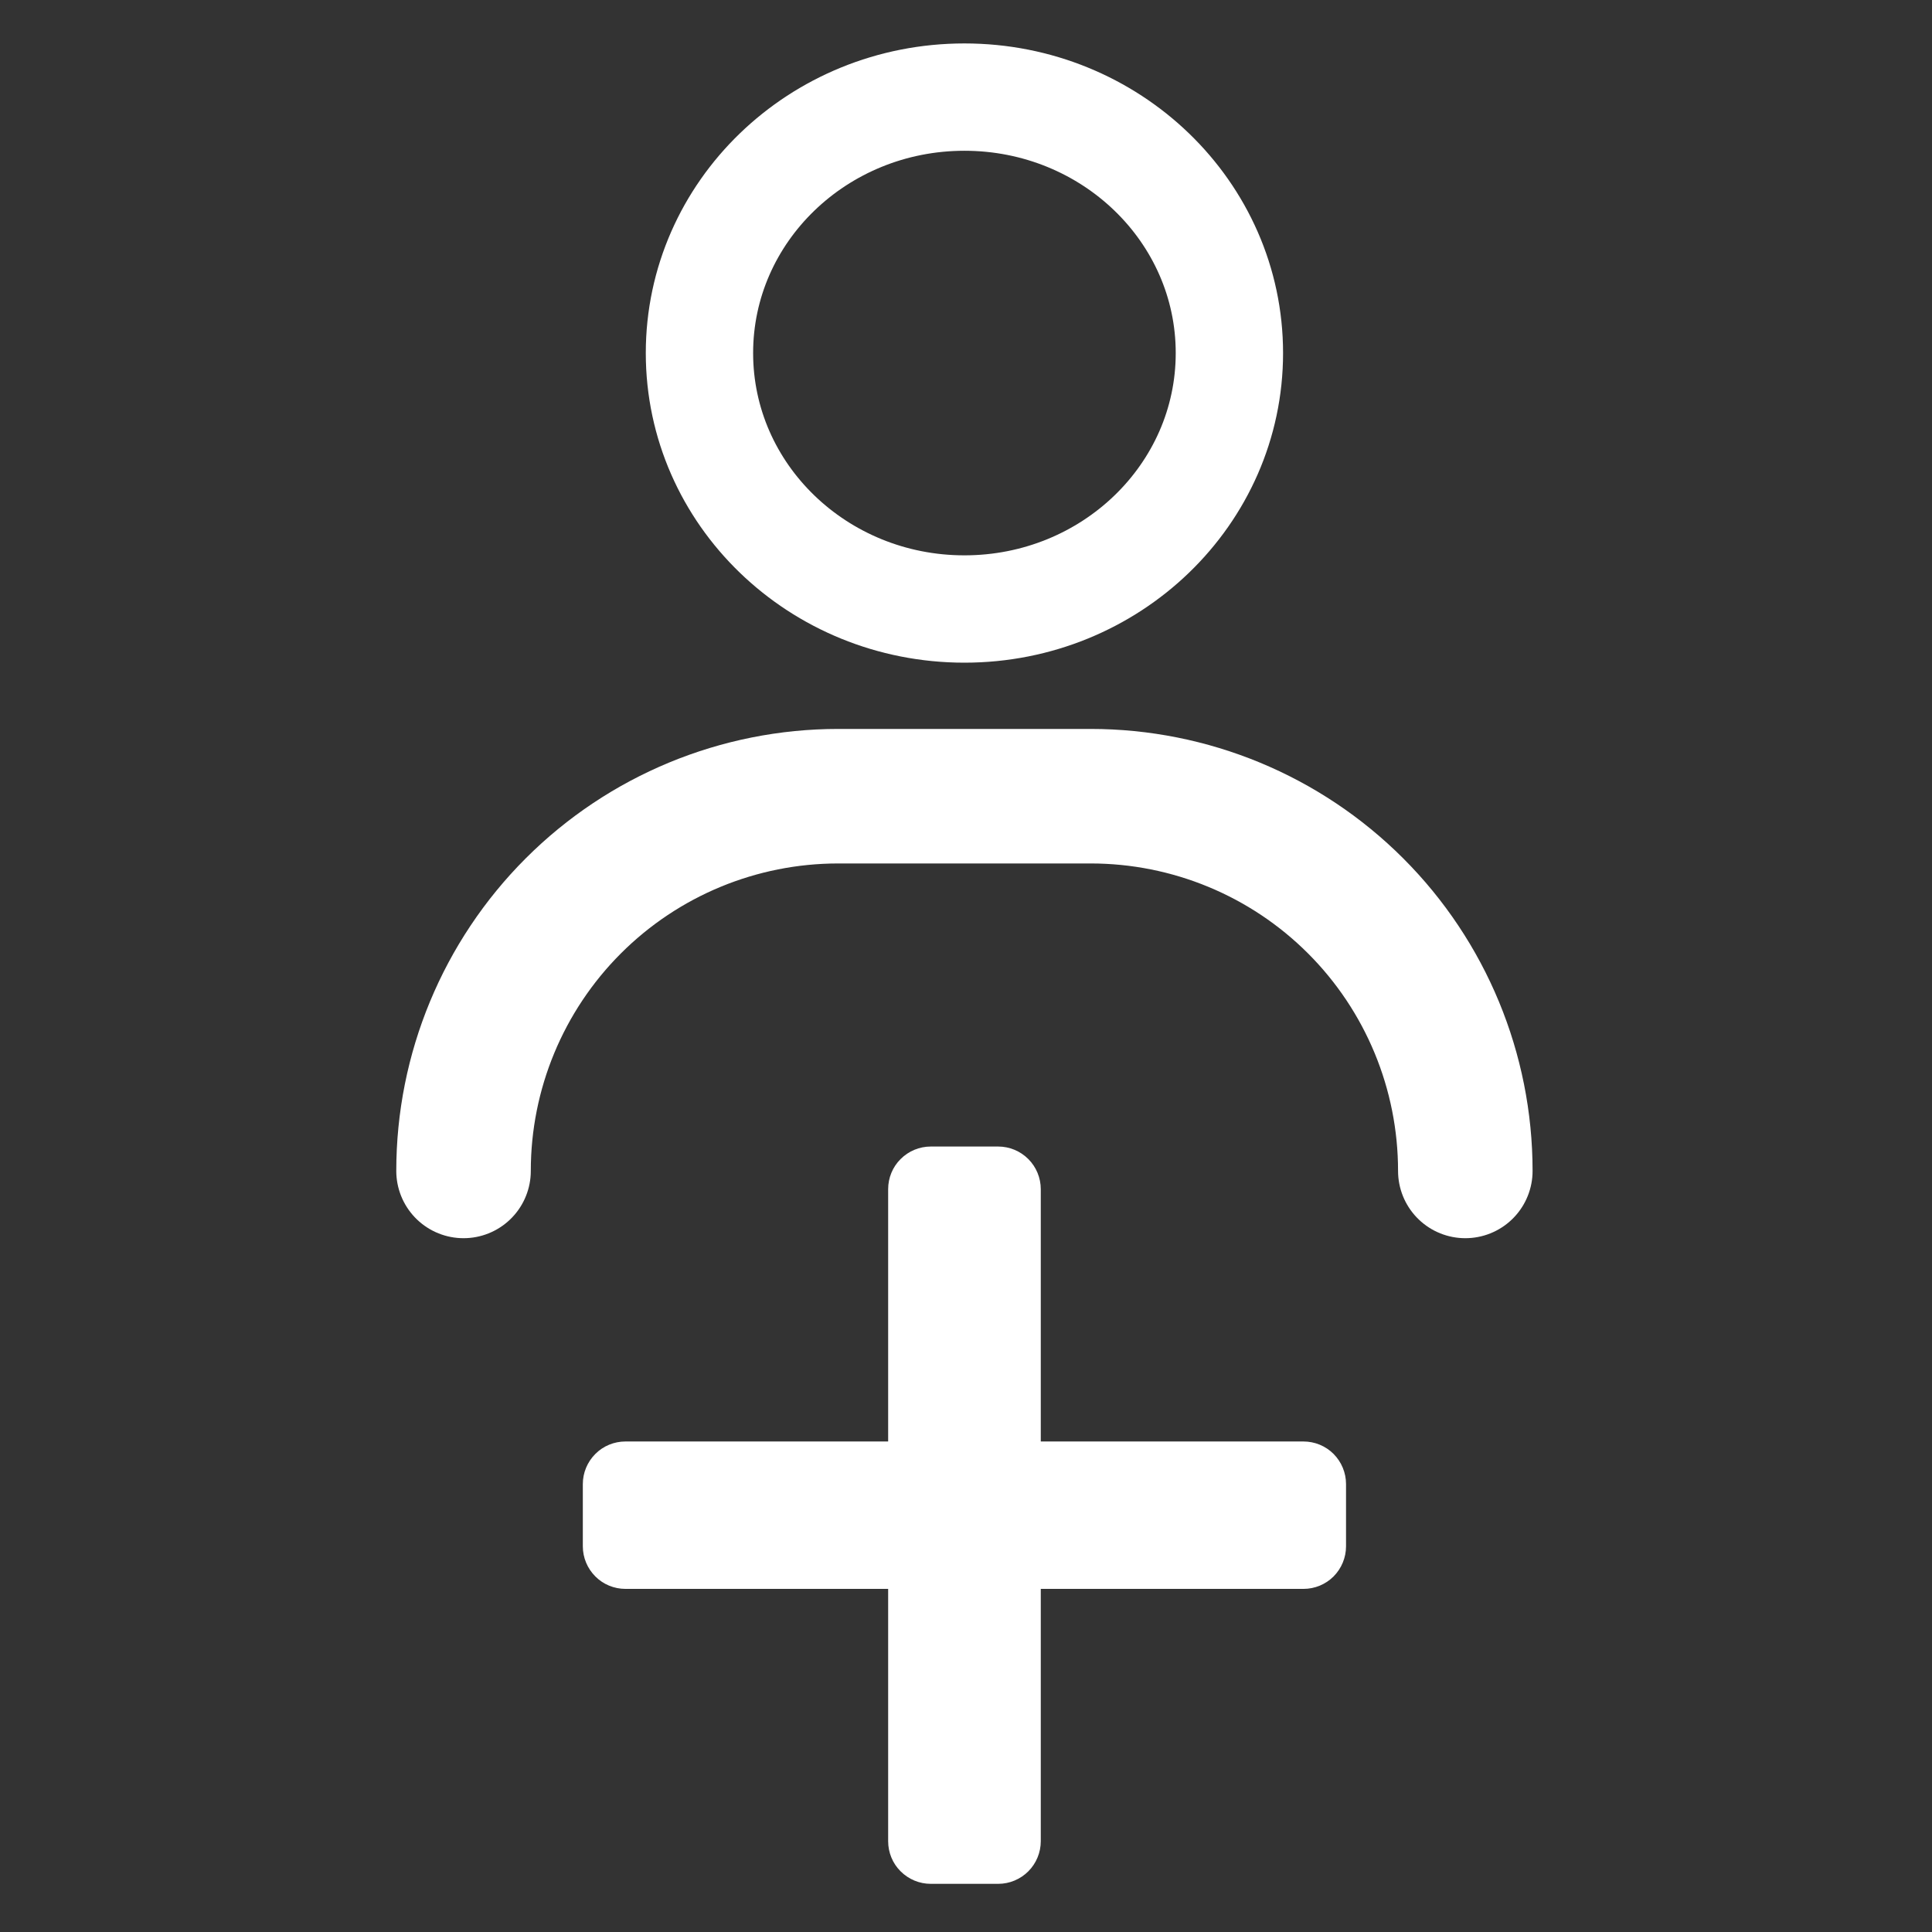 <?xml version="1.0" encoding="UTF-8" standalone="no"?><!DOCTYPE svg PUBLIC "-//W3C//DTD SVG 1.1//EN" "http://www.w3.org/Graphics/SVG/1.1/DTD/svg11.dtd"><svg width="100%" height="100%" viewBox="0 0 27 27" version="1.1" xmlns="http://www.w3.org/2000/svg" xmlns:xlink="http://www.w3.org/1999/xlink" xml:space="preserve" xmlns:serif="http://www.serif.com/" style="fill-rule:evenodd;clip-rule:evenodd;stroke-linecap:round;stroke-linejoin:round;stroke-miterlimit:1.5;"><rect x="0" y="0" width="27" height="27" fill="#333333" stroke="none"/><rect id="Mesa-de-trabajo1" serif:id="Mesa de trabajo1" x="-195" y="-1426" width="1080" height="1920" style="fill:none;"/><g id="Mesa-de-trabajo11" serif:id="Mesa de trabajo1"><g><path d="M6.478,16.364l0,-0.001c0,-1.389 0.552,-2.721 1.534,-3.703c0.982,-0.982 2.314,-1.533 3.702,-1.533c1.153,-0 2.375,-0 3.528,-0c1.389,-0 2.721,0.551 3.703,1.533c0.982,0.982 1.533,2.314 1.533,3.703c0,0.001 0,0.001 0,0.001" style="fill:none;stroke:#fff;stroke-width:1.88px;"/><ellipse cx="13.478" cy="4.934" rx="3.703" ry="3.577" style="fill:none;stroke:#fff;stroke-width:1.5px;"/><path d="M18.216,20.145c0.158,-0 0.309,0.062 0.421,0.174c0.111,0.112 0.174,0.263 0.174,0.421c0,0.273 0,0.597 0,0.87c0,0.158 -0.063,0.309 -0.174,0.421c-0.112,0.112 -0.263,0.174 -0.421,0.174c-1.173,0 -3.671,0 -3.671,0l-0,3.526c-0,0.158 -0.063,0.31 -0.174,0.421c-0.112,0.112 -0.263,0.175 -0.421,0.175c-0.295,-0 -0.649,-0 -0.943,-0c-0.158,-0 -0.309,-0.063 -0.421,-0.175c-0.112,-0.111 -0.174,-0.263 -0.174,-0.421c-0,-1.141 -0,-3.526 -0,-3.526l-3.671,0c-0.158,0 -0.31,-0.062 -0.421,-0.174c-0.112,-0.112 -0.175,-0.263 -0.175,-0.421c0,-0.273 0,-0.597 0,-0.87c0,-0.158 0.063,-0.309 0.175,-0.421c0.111,-0.112 0.263,-0.174 0.421,-0.174c1.173,-0 3.671,-0 3.671,-0l-0,-3.526c-0,-0.158 0.062,-0.31 0.174,-0.421c0.112,-0.112 0.263,-0.175 0.421,-0.175c0.294,0 0.648,0 0.943,0c0.158,0 0.309,0.063 0.421,0.175c0.111,0.111 0.174,0.263 0.174,0.421c-0,1.141 -0,3.526 -0,3.526l3.671,-0Z" style="fill:#fff;"/></g><g><g><path d="M35.116,9.081l0,12.451c0,0.312 0.171,0.6 0.446,0.749c0.275,0.148 0.61,0.134 0.872,-0.037c1.404,-0.964 3.501,-2.38 4.038,-2.624c0.309,-0.141 0.435,-0.277 0.788,-1.075c0.284,-0.642 0.572,-1.261 0.634,-2.008c0.029,-0.343 -0.008,-0.784 -0.299,-1.641c-0.292,-0.858 -0.304,-2.175 -0.304,-2.175l-0.817,0.827l-0.546,-0.532c-0,-0 -0.012,-0.353 0.393,-0.766c0.406,-0.413 0.998,-0.839 0.998,-0.839c-0,0 0.244,-0.21 0.704,0.086c0.46,0.296 1.035,0.5 1.035,0.5l2.696,0.025l1.82,-0.746c-0,0 0.565,-0.398 1.184,0.016c0.618,0.414 0.957,0.873 0.957,0.873l-0.578,-0.048l-0.829,-0.294c-0.387,0.056 -0.482,0.271 -0.5,0.527l0.738,2.398l0.943,0.033l0.192,0.172c0.16,0.143 0.24,0.351 0.218,0.56c-0.032,0.251 -0.086,0.618 -0.178,1.012c-0.205,0.877 -0.389,1.512 -0.614,1.888c-0.098,0.162 -0.449,-0.006 -0.914,0.037c-0.402,0.036 -1.595,0.222 -1.879,0.742c-0.612,1.123 -0.413,4.032 -0.357,4.796c0.005,0.073 1.343,2.289 1.343,2.289l6.804,-0c0.849,-0 1.538,-0.689 1.538,-1.538c-0,-4.218 -0,-15.658 -0,-15.658l-9.738,-6.682l-10.788,6.682Z" style="fill:#fff;"/><path d="M49.567,17.15c0.037,0.002 0.076,0.003 0.114,0.003c0.912,-0 1.73,-0.563 2.055,-1.416c0.263,-0.688 0.16,-1.449 -0.247,-2.037l0.105,0.118l0.315,0.593l0.168,0.654l0.009,0.685c-0.002,0.014 -0.003,0.027 -0.005,0.04c-0.039,0.307 -0.105,0.754 -0.218,1.236c-0.275,1.177 -0.567,2.014 -0.87,2.519l-0.672,0.717l-0.734,0.338l-0.723,0.084c-0.111,-0.002 -0.275,-0.061 -0.472,-0.043c-0.046,0.004 -0.147,0.024 -0.255,0.048c-0.018,0.181 -0.021,0.384 -0.033,0.589c-0.045,0.747 -0.016,1.531 0.014,2.063l0.436,0.736l4.888,-0l-0,-13.837l-7.6,-5.215l-8.526,5.281l0,8.695c0.727,-0.479 1.406,-0.912 1.852,-1.172c0.026,-0.056 0.054,-0.116 0.08,-0.174c0.186,-0.42 0.413,-0.813 0.454,-1.301c0.013,-0.159 -0.055,-0.353 -0.19,-0.751c-0.01,-0.03 -0.02,-0.06 -0.03,-0.091c-0.195,-0.098 -0.378,-0.228 -0.543,-0.388l-0.546,-0.532c0.278,0.271 0.619,0.46 0.988,0.555c-0.045,-0.188 -0.083,-0.382 -0.116,-0.576l-1.537,-1.496l0.001,-0.133l0.102,-0.672l0.215,-0.57l0.705,-0.991c0.437,-0.445 1.041,-0.904 1.214,-1.033c-0.022,0.018 -0.044,0.036 -0.066,0.055l0.145,-0.113l0.694,-0.349l0.675,-0.126l0.943,0.109l0.858,0.395c0.091,0.059 0.191,0.111 0.283,0.154l1.833,0.017c0,-0 1.276,-0.523 1.302,-0.532c-0.078,0.036 -0.161,0.082 -0.249,0.14l0.889,-0.398l1.103,-0.117l0.808,0.159l0.799,0.394c0.979,0.656 1.502,1.394 1.502,1.394c0.513,0.694 0.573,1.623 0.153,2.377c-0.069,0.124 -0.148,0.239 -0.237,0.345c-0.076,-0.095 -0.161,-0.185 -0.254,-0.268l0.245,0.277c-0.01,0.012 -0.02,0.024 -0.03,0.036c0.215,0.347 0.336,0.757 0.328,1.195c-0.02,1.111 -0.86,2.018 -1.937,2.146l-0.071,0.187l-0.105,-0.04c0.048,-0.182 0.096,-0.378 0.145,-0.588c0.092,-0.394 0.146,-0.761 0.178,-1.012c0.022,-0.209 -0.058,-0.417 -0.218,-0.56l-0.192,-0.172l-0.943,-0.033l-0.738,-2.398c0.018,-0.256 0.113,-0.471 0.5,-0.527l0.829,0.294l0.578,0.048c-0,-0 -0.339,-0.459 -0.957,-0.873c-0.619,-0.414 -1.184,-0.016 -1.184,-0.016l-1.82,0.746l-2.696,-0.025c0,-0 -0.575,-0.204 -1.035,-0.5c-0.46,-0.296 -0.704,-0.086 -0.704,-0.086c-0,0 -0.592,0.426 -0.998,0.839c-0.405,0.413 -0.393,0.766 -0.393,0.766l0.546,0.532l0.817,-0.827c0,-0 0.012,1.317 0.304,2.175c0.291,0.857 0.328,1.298 0.299,1.641c-0.062,0.747 -0.35,1.366 -0.634,2.008c-0.353,0.798 -0.479,0.934 -0.788,1.075c-0.537,0.244 -2.634,1.66 -4.038,2.624c-0.262,0.171 -0.597,0.185 -0.872,0.037c-0.275,-0.149 -0.446,-0.437 -0.446,-0.749l0,-12.451l10.788,-6.682l9.738,6.682l-0,15.658c-0,0.849 -0.689,1.538 -1.538,1.538l-6.804,-0c-0,-0 -1.338,-2.216 -1.343,-2.289c-0.056,-0.764 -0.255,-3.673 0.357,-4.796c0.284,-0.52 1.477,-0.706 1.879,-0.742c0.465,-0.043 0.816,0.125 0.914,-0.037c0.167,-0.28 0.312,-0.703 0.46,-1.263Zm1.922,-3.45l-0.098,-0.111c0.003,-0.003 0.006,-0.006 0.009,-0.009c0.031,0.039 0.061,0.079 0.089,0.12Zm-2.755,-0.555c0.068,-0.039 0.107,-0.07 0.107,-0.07c-0.035,0.024 -0.071,0.048 -0.107,0.07Z" style="fill:#fff;"/></g></g></g></svg>